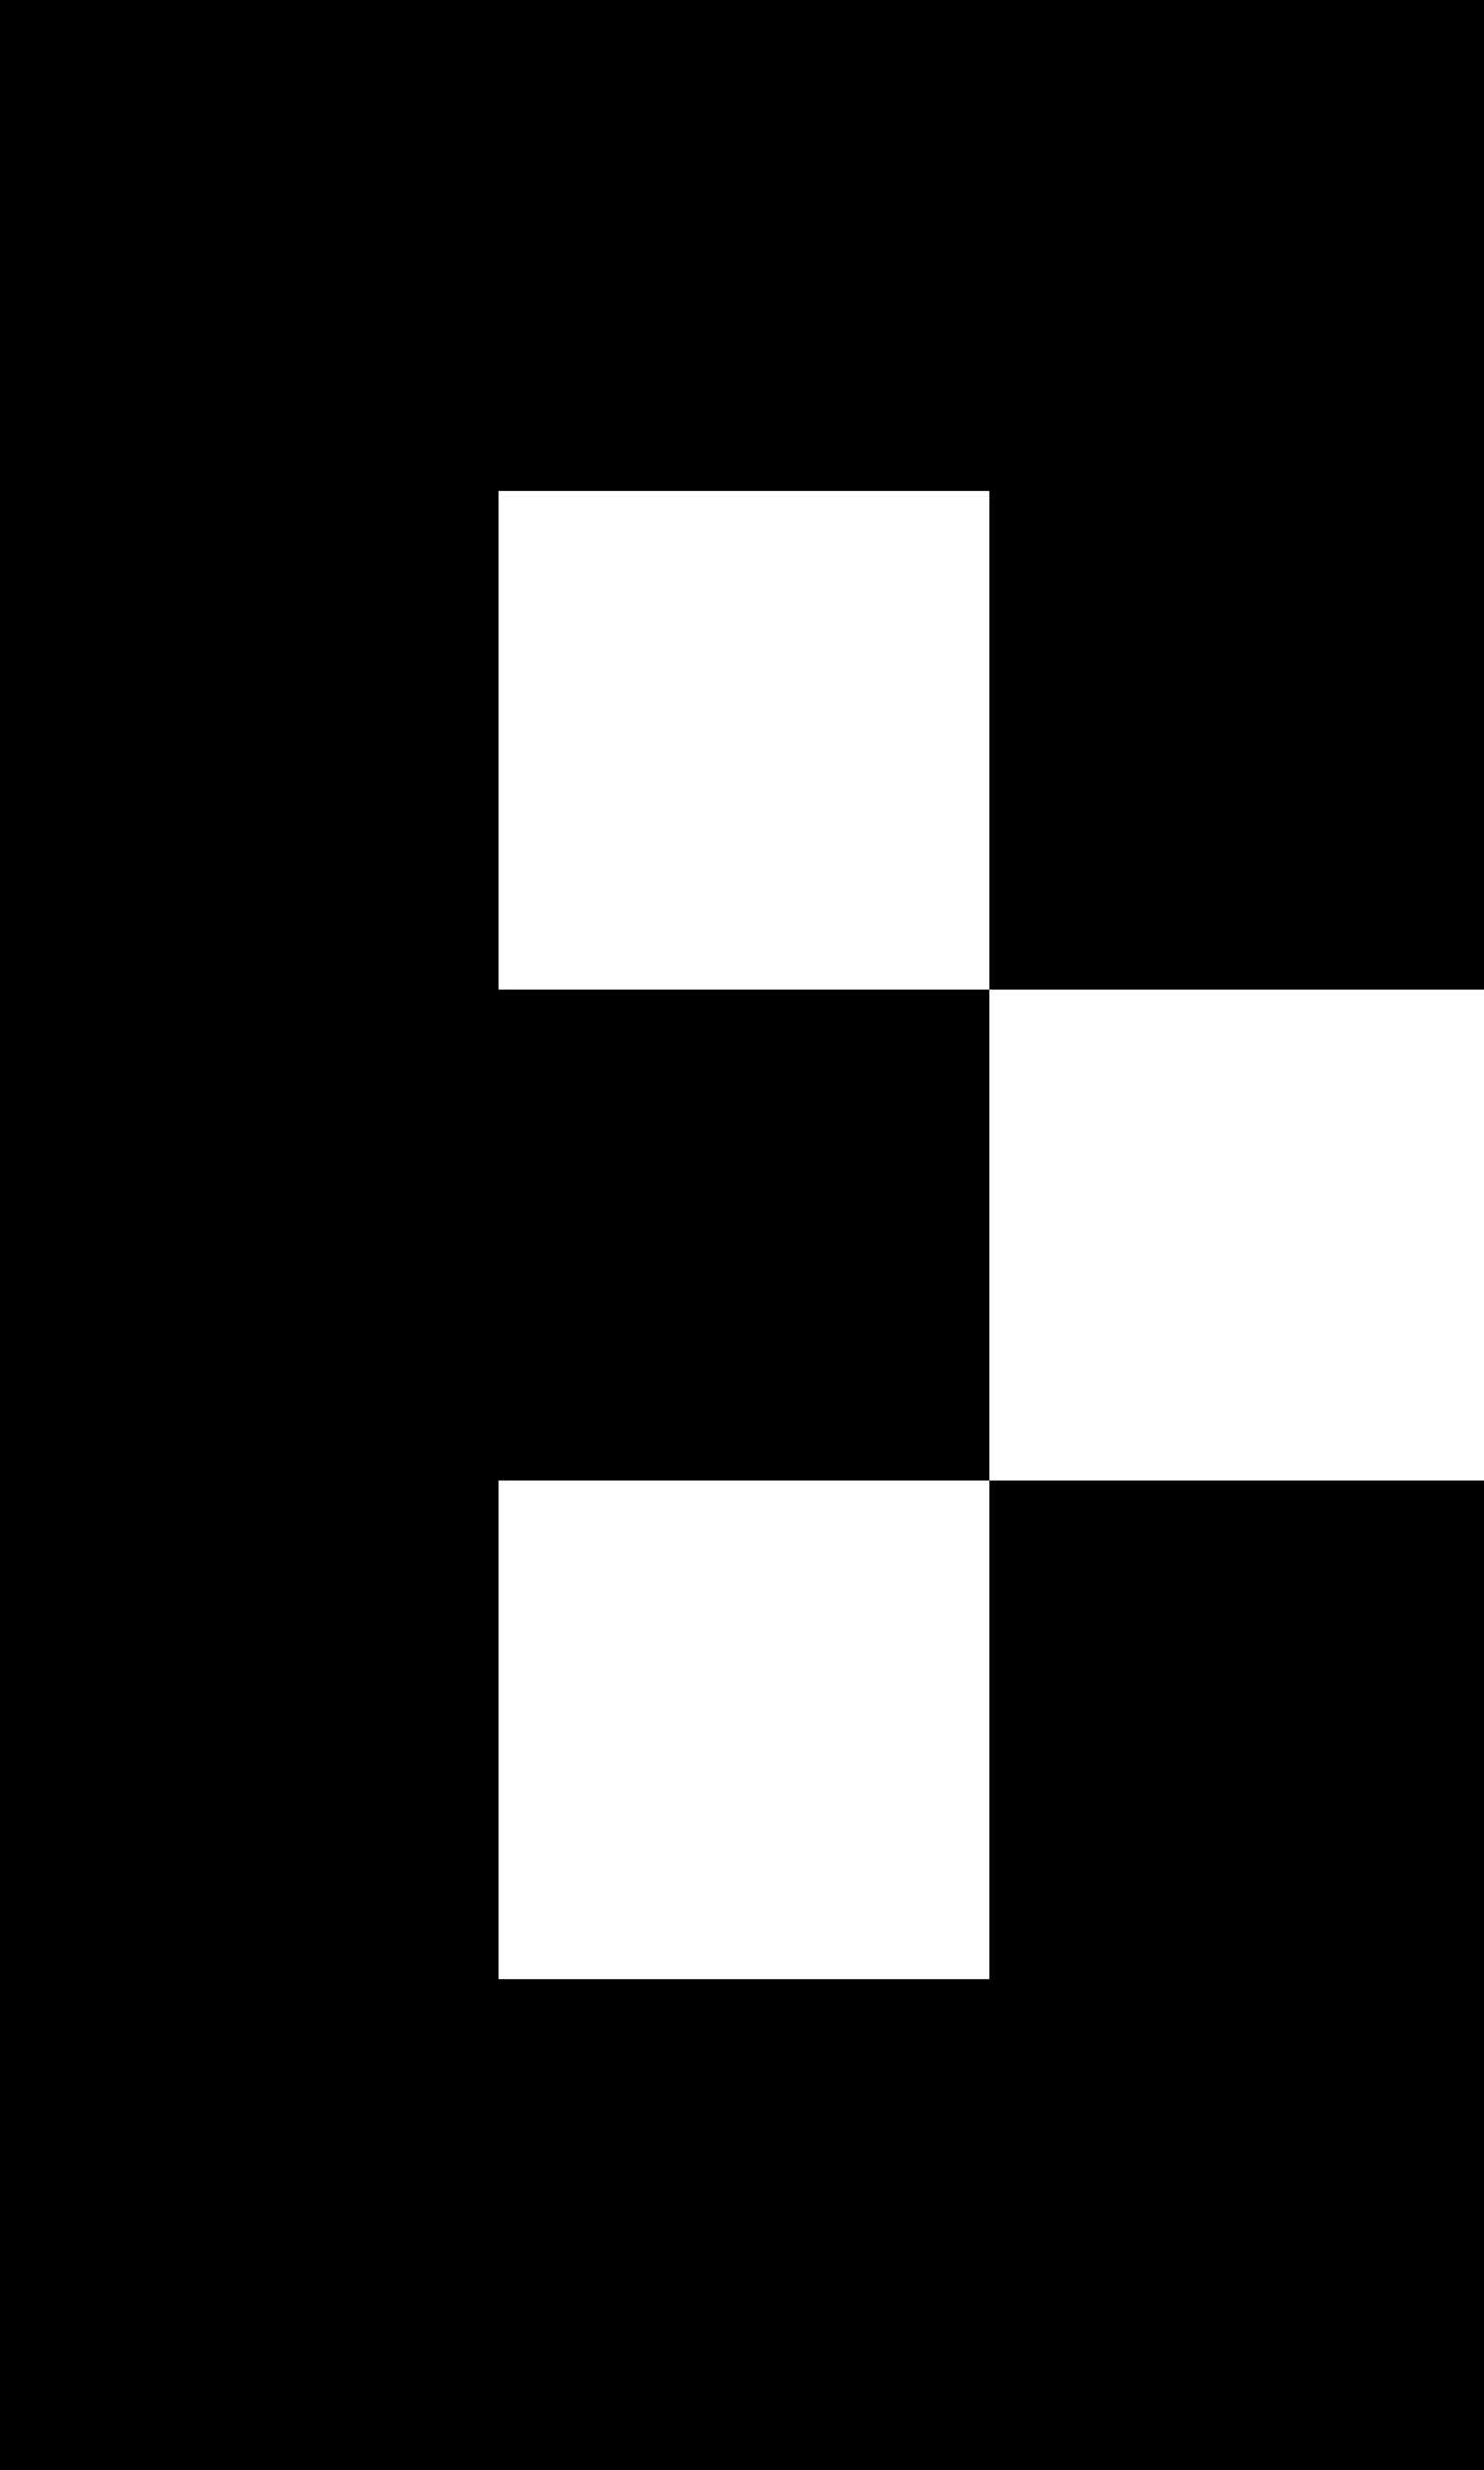 <?xml version="1.0" encoding="UTF-8" standalone="no"?>
<svg xmlns:xlink="http://www.w3.org/1999/xlink" height="32.2px" width="19.35px" xmlns="http://www.w3.org/2000/svg">
  <g transform="matrix(1.0, 0.0, 0.0, 1.0, -48.05, -42.35)">
    <path d="M60.95 48.75 L54.55 48.75 54.55 55.25 60.95 55.25 60.95 61.65 54.55 61.65 54.55 68.15 60.95 68.15 60.95 61.65 67.4 61.65 67.4 74.55 48.05 74.55 48.05 42.35 67.4 42.35 67.4 55.25 60.95 55.25 60.95 48.75" fill="#000000" fill-rule="evenodd" stroke="none"/>
  </g>
</svg>
